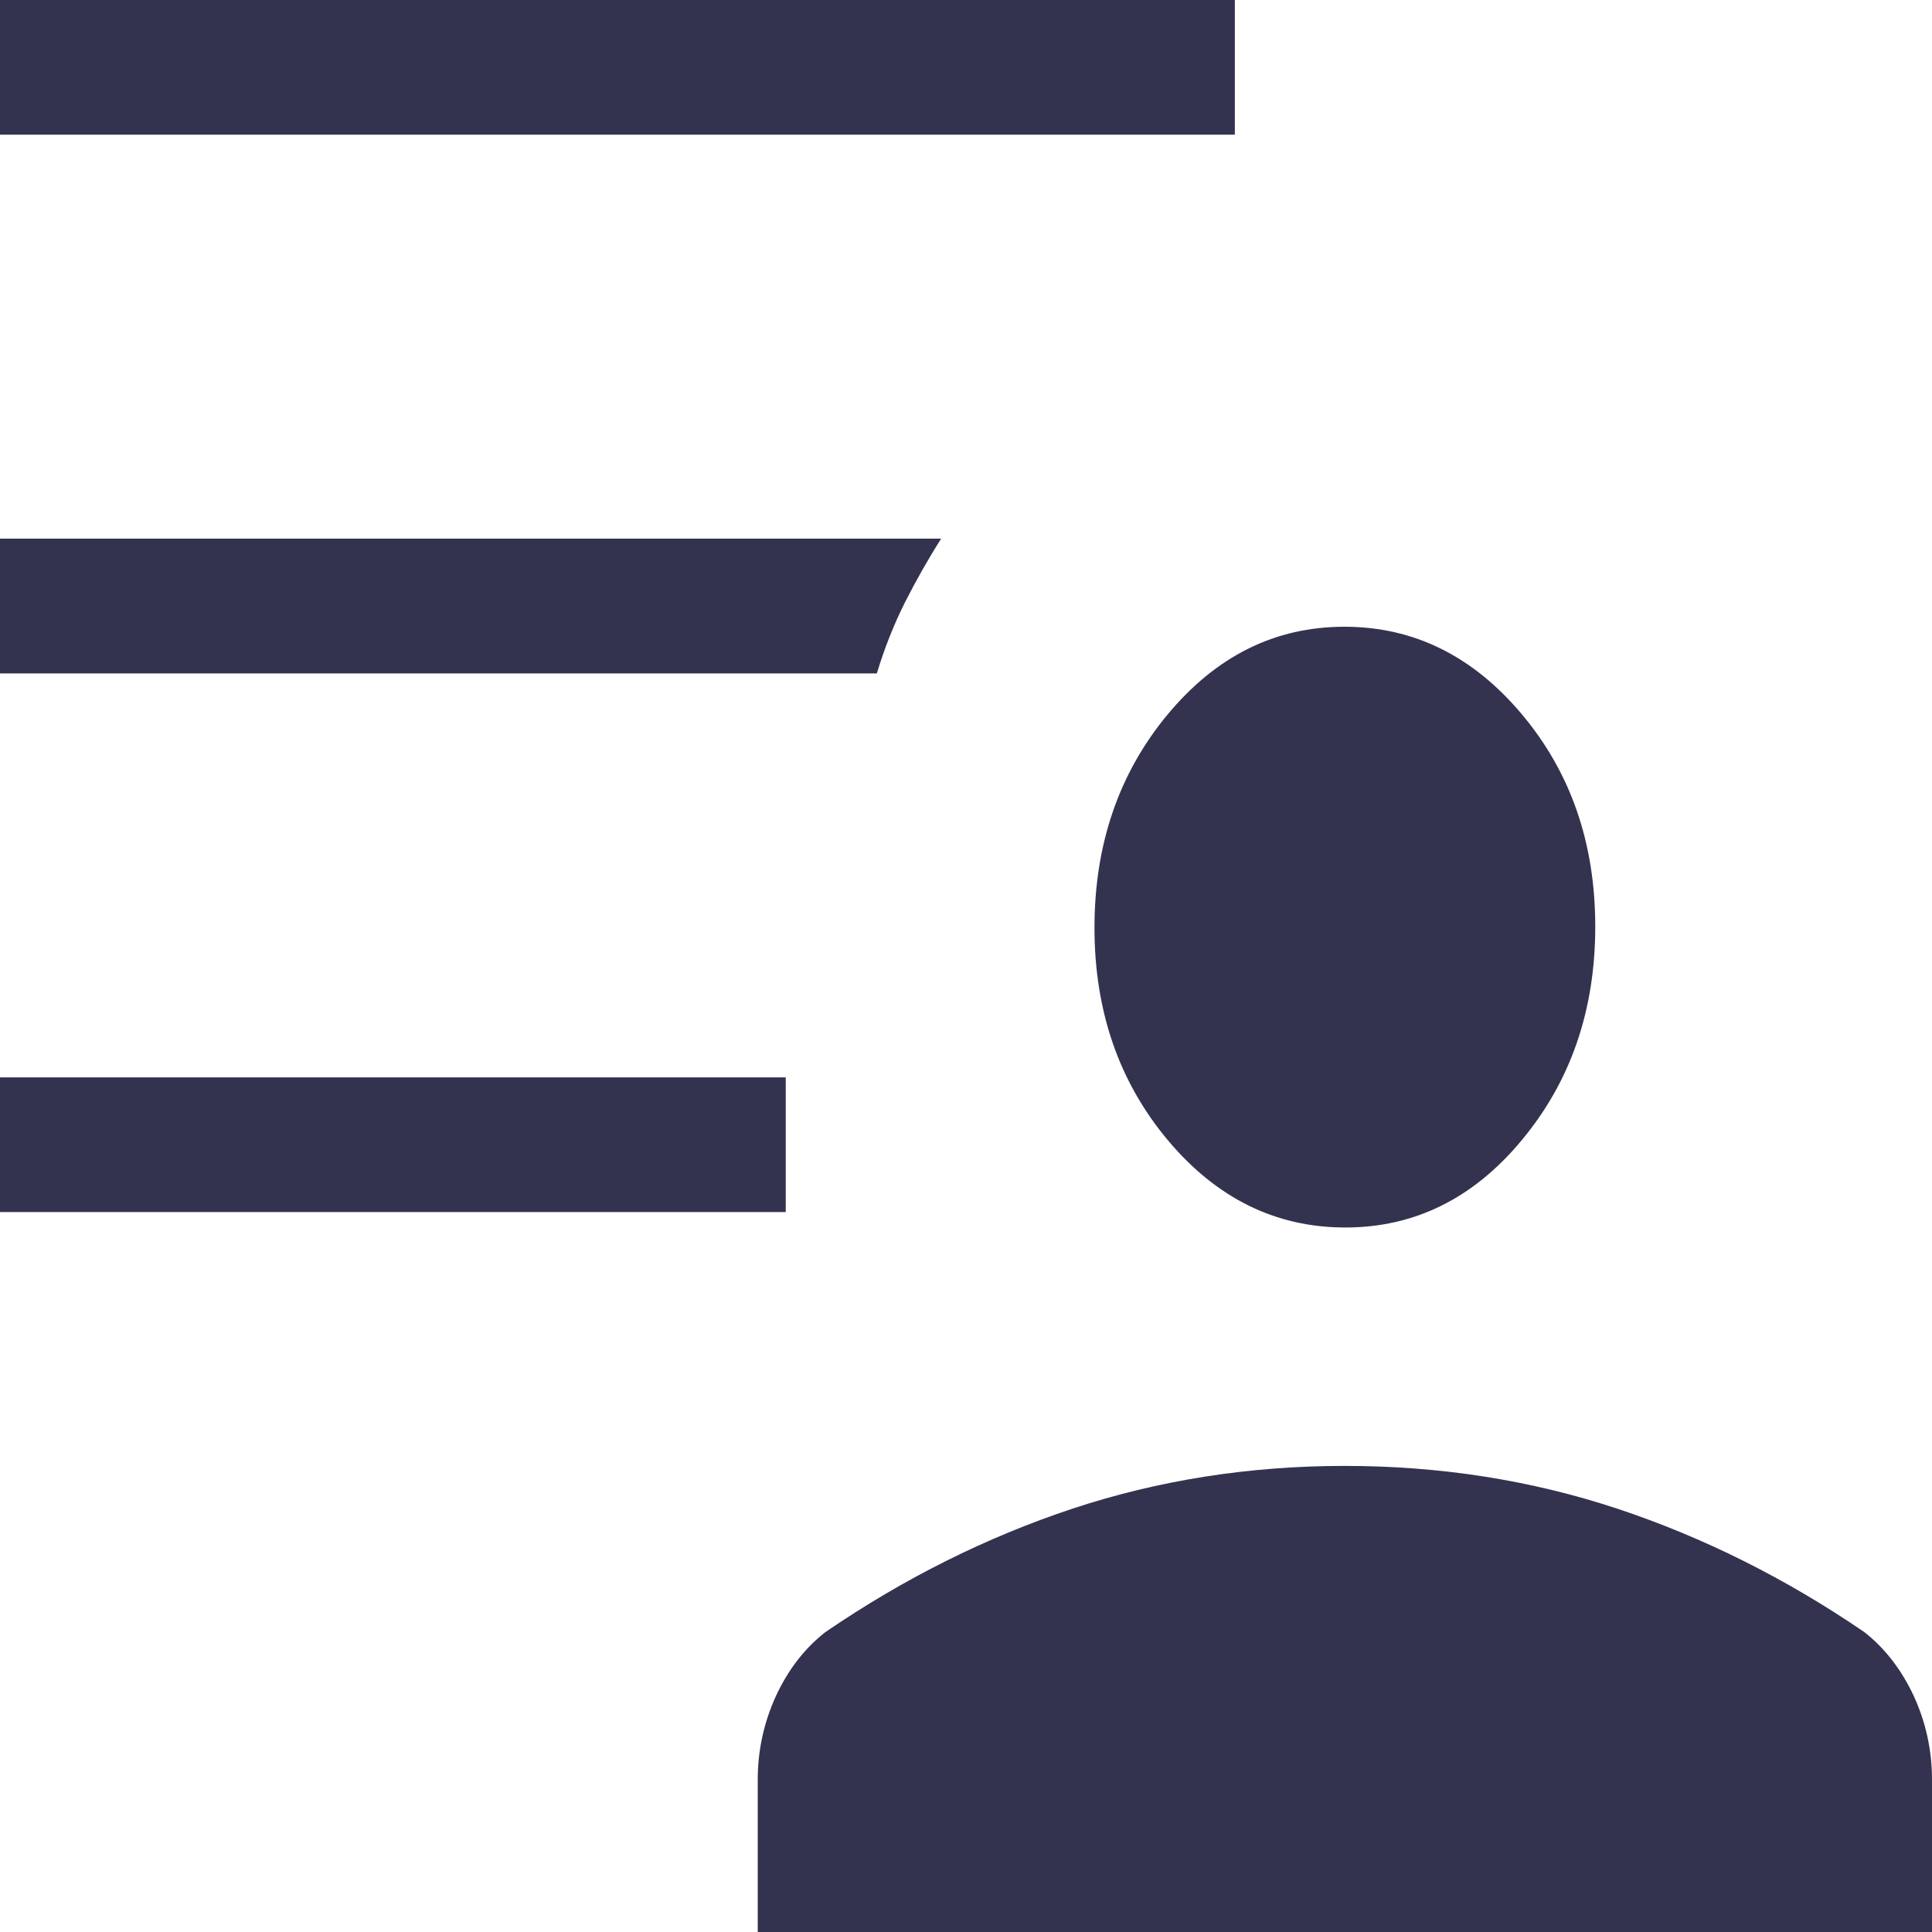<svg width="20" height="20" viewBox="0 0 20 20" fill="none" xmlns="http://www.w3.org/2000/svg">
<path d="M13.927 12.707C13.208 12.707 12.595 12.406 12.089 11.803C11.583 11.198 11.33 10.466 11.33 9.604C11.33 8.743 11.581 8.008 12.084 7.4C12.588 6.792 13.198 6.488 13.917 6.488C14.635 6.488 15.247 6.79 15.754 7.394C16.261 7.997 16.514 8.729 16.514 9.592C16.514 10.454 16.262 11.189 15.758 11.797C15.257 12.404 14.646 12.707 13.927 12.707ZM7.844 20V18.425C7.844 18.121 7.907 17.831 8.033 17.556C8.16 17.282 8.331 17.062 8.545 16.895C9.357 16.34 10.209 15.914 11.101 15.618C11.992 15.323 12.932 15.175 13.921 15.175C14.911 15.175 15.851 15.323 16.743 15.618C17.634 15.914 18.487 16.34 19.299 16.895C19.513 17.063 19.683 17.283 19.811 17.556C19.937 17.831 20 18.12 20 18.423V20H7.844ZM0 12.547V11.153H8.134V12.547H0ZM0 1.394V0H12.783V1.394H0ZM9.077 6.971H0V5.576H9.743C9.605 5.793 9.481 6.013 9.368 6.236C9.256 6.459 9.158 6.704 9.077 6.971Z" fill="#333350"/>
</svg>


